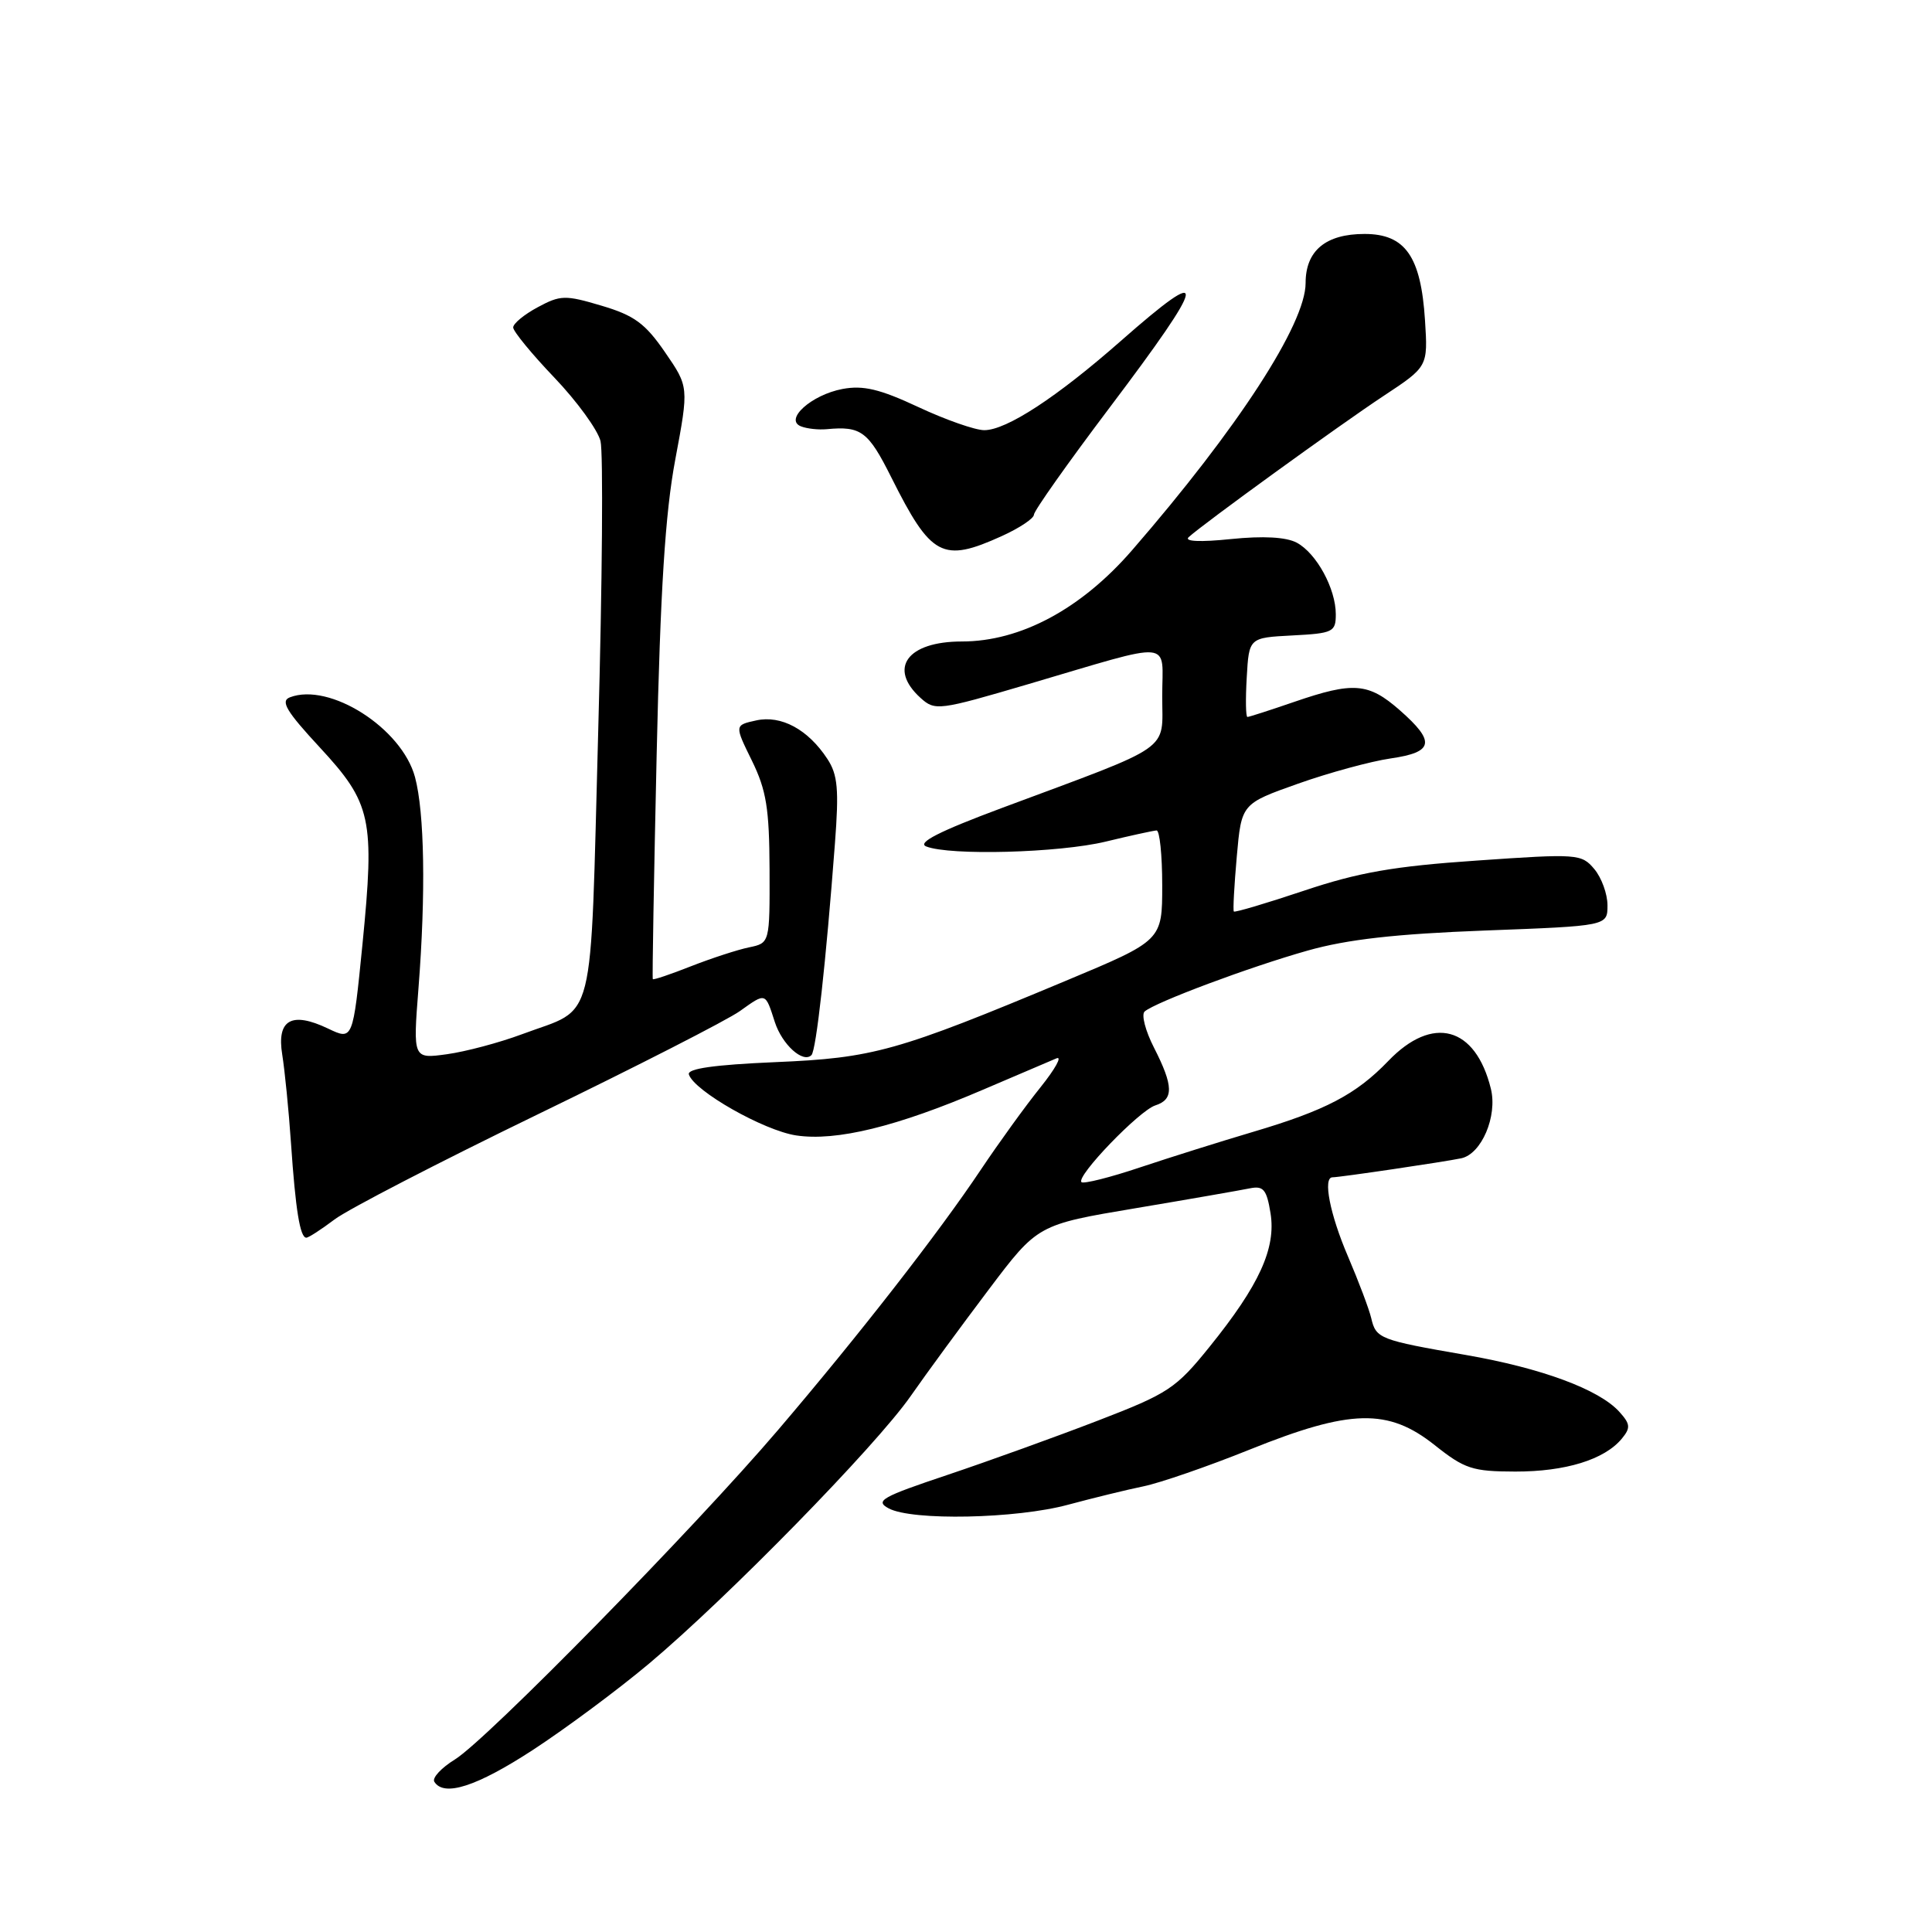 <?xml version="1.0" encoding="UTF-8" standalone="no"?>
<!DOCTYPE svg PUBLIC "-//W3C//DTD SVG 1.1//EN" "http://www.w3.org/Graphics/SVG/1.1/DTD/svg11.dtd" >
<svg xmlns="http://www.w3.org/2000/svg" xmlns:xlink="http://www.w3.org/1999/xlink" version="1.1" viewBox="0 0 256 256">
 <g >
 <path fill="currentColor"
d=" M 70.62 231.87 C 74.95 229.04 81.88 223.90 86.00 220.44 C 96.36 211.74 116.03 191.64 120.66 185.00 C 122.77 181.97 127.43 175.62 131.00 170.89 C 137.50 162.27 137.50 162.27 150.50 160.09 C 157.65 158.89 164.45 157.70 165.62 157.46 C 167.41 157.10 167.84 157.61 168.35 160.75 C 169.10 165.39 166.87 170.29 160.27 178.46 C 155.82 183.98 154.82 184.64 145.50 188.23 C 140.00 190.35 131.03 193.59 125.58 195.42 C 116.80 198.36 115.90 198.87 117.76 199.87 C 120.86 201.53 134.67 201.25 141.54 199.38 C 144.82 198.50 149.30 197.40 151.50 196.95 C 153.70 196.50 160.05 194.31 165.61 192.07 C 178.96 186.70 183.93 186.58 190.11 191.49 C 194.07 194.64 195.12 194.98 200.78 194.99 C 207.43 195.00 212.59 193.41 214.89 190.64 C 216.08 189.20 216.04 188.70 214.57 187.07 C 211.88 184.10 204.26 181.28 194.23 179.54 C 182.80 177.56 182.33 177.37 181.70 174.68 C 181.42 173.48 180.03 169.80 178.62 166.50 C 176.22 160.91 175.26 156.00 176.56 156.00 C 177.53 156.00 191.40 153.95 193.62 153.48 C 196.31 152.91 198.44 147.91 197.55 144.27 C 195.51 136.00 189.83 134.46 183.95 140.59 C 179.69 145.02 175.64 147.14 166.00 149.99 C 161.88 151.21 155.19 153.31 151.14 154.66 C 147.10 156.02 143.57 156.90 143.30 156.64 C 142.55 155.88 150.96 147.15 153.09 146.47 C 155.54 145.69 155.50 143.90 152.92 138.84 C 151.77 136.60 151.21 134.43 151.67 134.03 C 153.06 132.81 165.57 128.13 173.26 125.96 C 178.53 124.47 184.92 123.75 196.75 123.30 C 213.00 122.69 213.00 122.69 213.00 119.96 C 213.00 118.45 212.21 116.29 211.25 115.15 C 209.56 113.14 209.04 113.10 195.68 114.03 C 184.68 114.78 180.01 115.60 172.79 118.02 C 167.80 119.69 163.62 120.93 163.49 120.78 C 163.36 120.62 163.54 117.35 163.88 113.50 C 164.50 106.50 164.50 106.50 172.00 103.84 C 176.12 102.38 181.64 100.88 184.25 100.50 C 189.99 99.67 190.25 98.30 185.47 94.10 C 181.32 90.46 179.33 90.31 171.50 93.00 C 168.30 94.10 165.51 95.00 165.29 95.00 C 165.07 95.00 165.03 92.64 165.20 89.75 C 165.50 84.50 165.50 84.50 171.25 84.20 C 176.64 83.92 177.00 83.74 177.00 81.40 C 177.00 78.00 174.44 73.31 171.83 71.91 C 170.42 71.16 167.39 70.99 163.09 71.43 C 159.03 71.85 156.88 71.75 157.50 71.18 C 159.36 69.46 177.46 56.34 183.35 52.45 C 189.21 48.58 189.21 48.58 188.82 42.44 C 188.28 33.96 186.20 31.00 180.81 31.00 C 175.66 31.00 173.00 33.22 173.00 37.50 C 173.00 42.92 164.03 56.74 150.03 72.88 C 143.27 80.69 135.23 85.00 127.45 85.00 C 120.22 85.00 117.63 88.54 121.98 92.48 C 123.89 94.21 124.38 94.15 136.23 90.66 C 155.93 84.86 154.00 84.69 154.00 92.27 C 154.00 99.70 155.73 98.50 132.73 107.07 C 124.44 110.16 121.49 111.67 122.73 112.16 C 125.87 113.40 140.32 113.01 146.50 111.52 C 149.80 110.72 152.84 110.06 153.25 110.04 C 153.66 110.02 154.00 113.29 154.00 117.31 C 154.00 124.62 154.00 124.62 141.25 129.95 C 118.84 139.32 115.76 140.19 102.71 140.74 C 94.62 141.09 91.03 141.60 91.28 142.37 C 91.97 144.56 101.22 149.81 105.50 150.45 C 110.82 151.25 118.85 149.28 130.21 144.41 C 134.77 142.46 139.16 140.58 139.98 140.24 C 140.79 139.89 139.84 141.61 137.88 144.06 C 135.91 146.50 132.35 151.43 129.96 155.00 C 124.36 163.38 113.84 176.89 103.08 189.50 C 91.95 202.55 64.51 230.52 60.29 233.13 C 58.47 234.25 57.24 235.58 57.55 236.09 C 58.82 238.13 63.16 236.73 70.62 231.87 Z  M 44.32 161.59 C 46.07 160.26 58.18 154.00 71.23 147.67 C 84.27 141.35 96.34 135.18 98.03 133.98 C 101.51 131.50 101.39 131.46 102.67 135.43 C 103.64 138.42 106.41 140.92 107.52 139.81 C 108.15 139.19 109.44 127.55 110.63 111.80 C 111.18 104.60 111.01 102.66 109.63 100.56 C 107.07 96.65 103.51 94.73 100.20 95.46 C 97.32 96.09 97.32 96.09 99.63 100.79 C 101.55 104.71 101.94 107.14 101.97 115.23 C 102.00 124.96 102.00 124.96 99.25 125.53 C 97.74 125.84 94.28 126.97 91.57 128.03 C 88.86 129.10 86.58 129.87 86.50 129.74 C 86.41 129.61 86.65 116.22 87.01 100.00 C 87.50 78.14 88.14 68.01 89.48 60.88 C 91.28 51.26 91.28 51.26 88.11 46.66 C 85.50 42.86 84.04 41.79 79.72 40.51 C 74.89 39.07 74.26 39.09 71.25 40.71 C 69.46 41.67 68.00 42.87 68.00 43.39 C 68.00 43.90 70.45 46.89 73.45 50.03 C 76.45 53.17 79.20 56.96 79.57 58.44 C 79.94 59.92 79.81 77.14 79.27 96.72 C 78.17 136.99 79.08 133.33 69.17 137.04 C 66.17 138.16 61.69 139.35 59.22 139.69 C 54.72 140.31 54.72 140.31 55.45 130.95 C 56.43 118.41 56.25 107.66 54.99 102.97 C 53.24 96.48 43.67 90.38 38.41 92.40 C 37.13 92.89 37.94 94.25 42.36 99.02 C 49.23 106.44 49.67 108.48 48.03 125.11 C 46.76 137.86 46.76 137.86 43.47 136.29 C 38.63 133.98 36.64 135.12 37.40 139.76 C 37.73 141.82 38.26 147.10 38.56 151.50 C 39.16 160.33 39.76 164.00 40.59 164.00 C 40.89 164.00 42.57 162.91 44.32 161.59 Z  M 132.75 71.03 C 135.09 69.97 137.00 68.69 137.00 68.20 C 137.00 67.70 141.50 61.34 147.00 54.05 C 160.06 36.75 160.40 34.72 148.50 45.19 C 140.02 52.65 133.36 57.00 130.42 57.00 C 129.21 57.00 125.28 55.62 121.69 53.94 C 116.58 51.55 114.38 51.03 111.64 51.54 C 107.50 52.32 103.85 55.62 106.15 56.50 C 106.94 56.81 108.46 56.97 109.54 56.87 C 114.10 56.44 115.04 57.14 118.10 63.25 C 123.38 73.80 124.88 74.60 132.75 71.03 Z "/>
</g>
</svg>